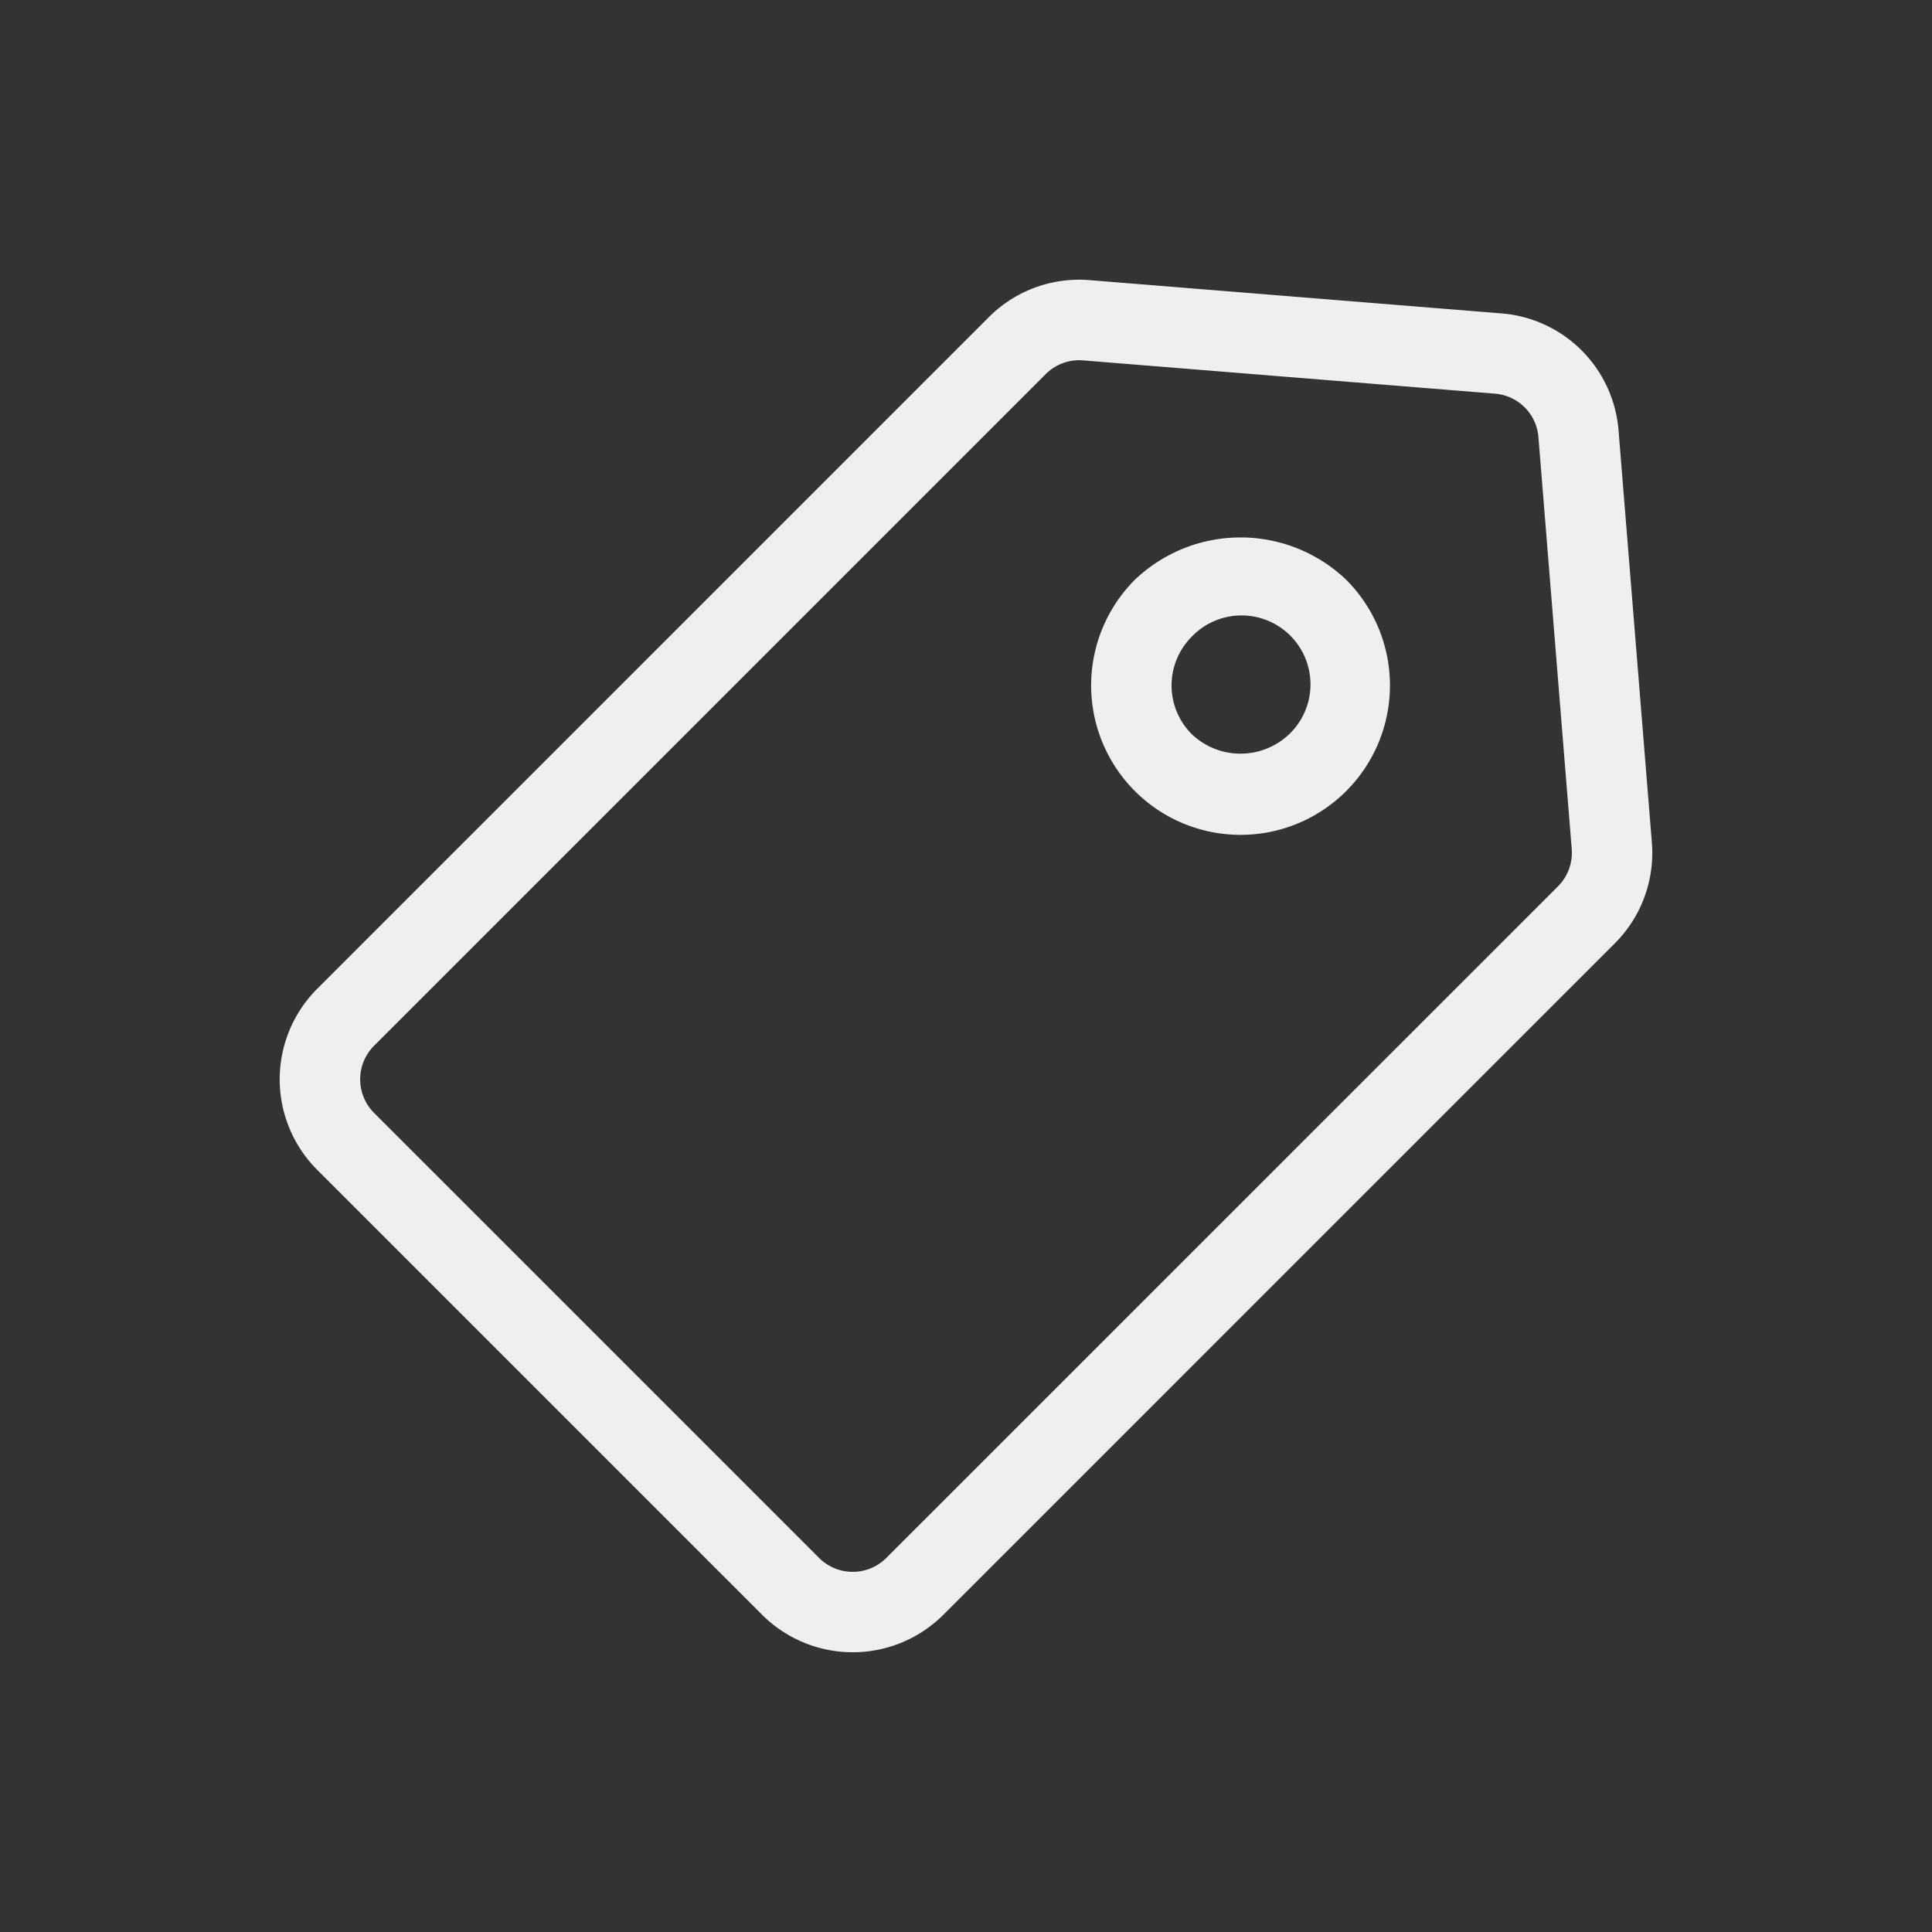<svg id="Layer_1" data-name="Layer 1" xmlns="http://www.w3.org/2000/svg" width="48" height="48" viewBox="0 0 48 48"><rect x="0" y="0" width="48" height="48" fill="#333333" stroke="none"/><defs><style>.cls-1{fill:#f0efef;}.cls-2{fill:none;}</style></defs><path class="cls-1" d="M18.936,40.12a3.187,3.187,0,0,0,4.5,0L40.12,23.437A3.176,3.176,0,0,0,41.04,20.931l-.827-10.229a3.169,3.169,0,0,0-2.914-2.916L27.071,6.96a3.167,3.167,0,0,0-2.506.922L7.881,24.566a3.181,3.181,0,0,0,0,4.499ZM9.295,25.98,25.98,9.295a1.177,1.177,0,0,1,.834-.345c.032,0,.064.001.096.004l10.229.826a1.177,1.177,0,0,1,1.083,1.082l.827,10.229a1.182,1.182,0,0,1-.342.931L22.021,38.706a1.182,1.182,0,0,1-1.671,0L9.295,27.651a1.181,1.181,0,0,1,0-1.671Z"/><path class="cls-1" d="M30.82,20.742a3.713,3.713,0,0,0,2.626-6.338,3.802,3.802,0,0,0-5.25,0A3.713,3.713,0,0,0,30.82,20.742Zm-1.211-4.924a1.713,1.713,0,1,1,2.422,2.422,1.755,1.755,0,0,1-2.422,0,1.712,1.712,0,0,1,0-2.422Z"/><rect class="cls-2" x="0.017" y="0.001" width="48" height="48"/></svg>